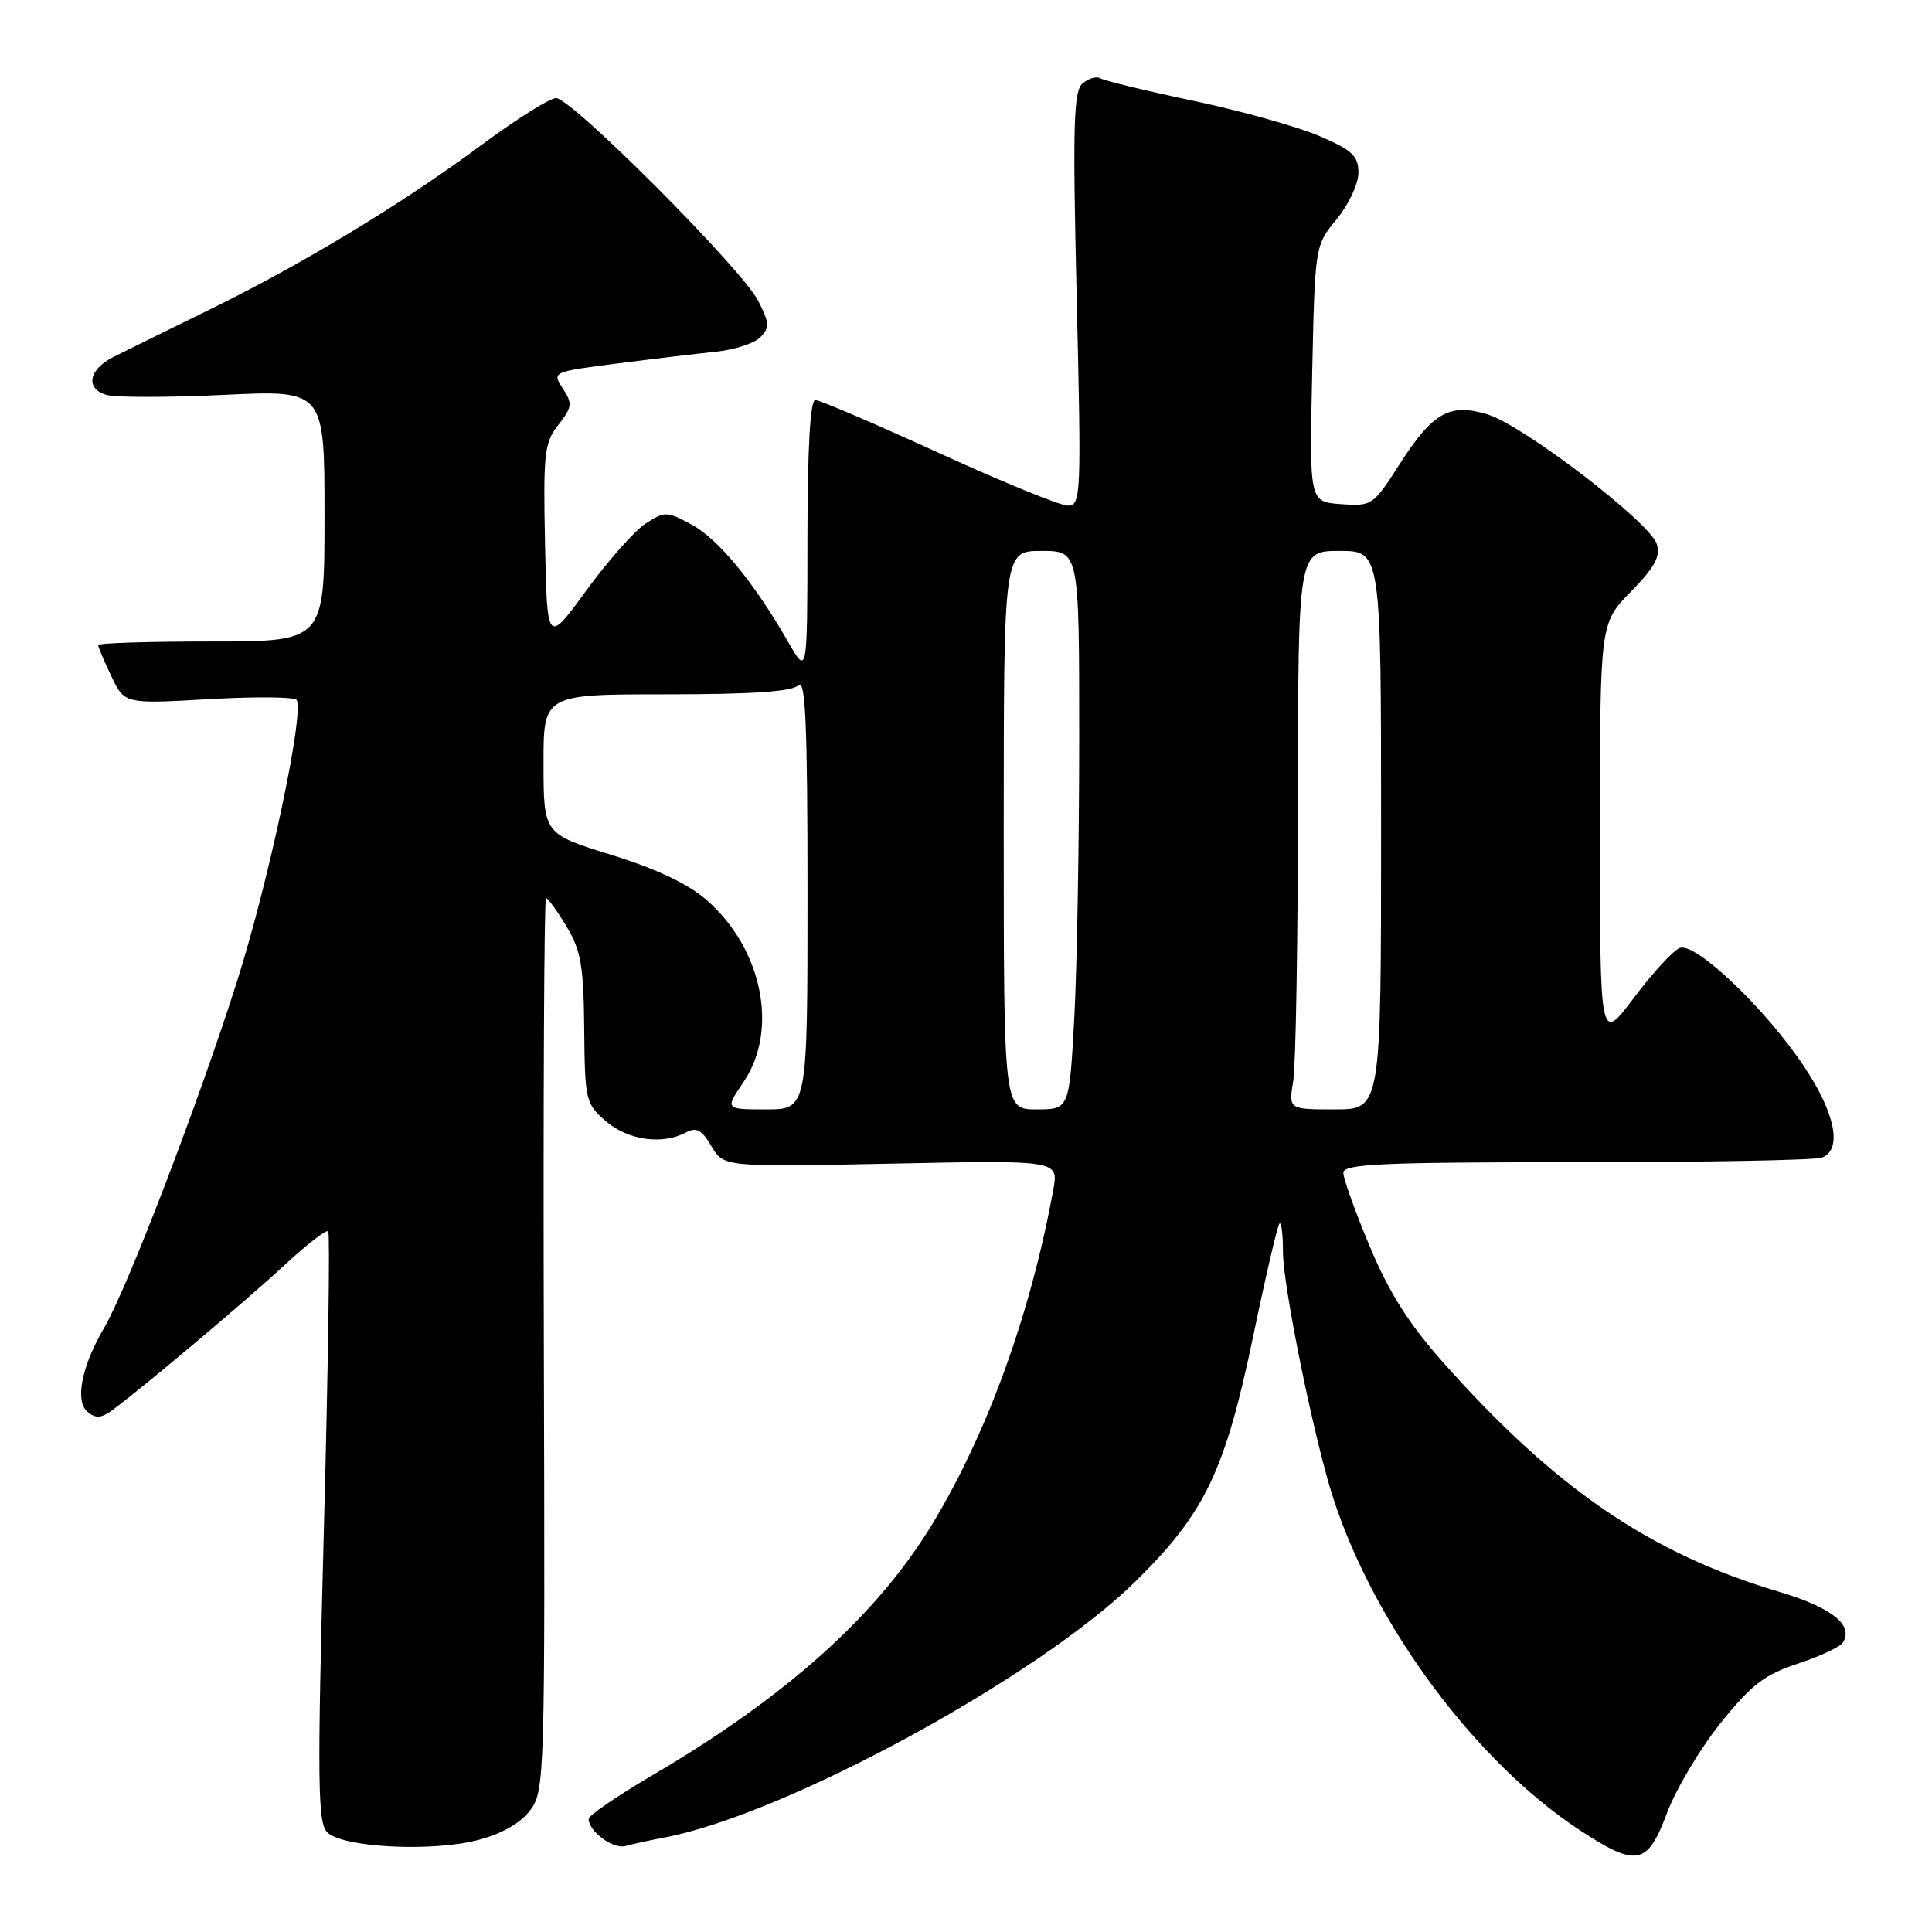 <?xml version="1.0" encoding="UTF-8" standalone="no"?>
<!DOCTYPE svg PUBLIC "-//W3C//DTD SVG 1.1//EN" "http://www.w3.org/Graphics/SVG/1.1/DTD/svg11.dtd" >
<svg xmlns="http://www.w3.org/2000/svg" xmlns:xlink="http://www.w3.org/1999/xlink" version="1.1" viewBox="0 0 256 256">
 <g >
 <path fill="currentColor"
d=" M 220.88 240.25 C 222.06 237.09 225.25 231.73 227.96 228.35 C 232.06 223.24 233.80 221.90 238.20 220.45 C 241.11 219.49 243.81 218.23 244.18 217.66 C 245.67 215.35 242.73 213.00 235.74 210.92 C 218.68 205.85 206.14 197.29 191.26 180.57 C 186.71 175.46 184.06 171.28 181.51 165.18 C 179.58 160.57 178.00 156.17 178.00 155.40 C 178.00 154.23 183.08 154.00 208.92 154.00 C 225.92 154.00 240.55 153.73 241.42 153.39 C 244.15 152.34 243.20 147.53 239.04 141.30 C 233.91 133.61 224.66 124.81 222.57 125.61 C 221.71 125.94 218.98 128.91 216.51 132.20 C 212.00 138.20 212.00 138.20 212.00 110.39 C 212.00 82.58 212.00 82.58 216.10 78.40 C 219.27 75.16 220.05 73.73 219.53 72.08 C 218.61 69.19 201.78 56.31 197.07 54.90 C 192.04 53.39 189.83 54.66 185.38 61.62 C 181.95 66.98 181.77 67.10 177.68 66.80 C 173.50 66.50 173.50 66.50 173.87 49.52 C 174.24 32.53 174.24 32.53 177.12 29.04 C 178.70 27.12 180.00 24.35 180.00 22.90 C 180.00 20.66 179.20 19.90 174.84 18.03 C 172.00 16.80 164.51 14.71 158.19 13.37 C 151.88 12.04 146.31 10.69 145.81 10.38 C 145.32 10.08 144.26 10.37 143.47 11.03 C 142.25 12.04 142.12 16.40 142.67 39.61 C 143.29 65.71 143.24 67.00 141.49 67.00 C 140.49 67.00 132.78 63.85 124.36 60.00 C 115.94 56.15 108.59 53.00 108.03 53.00 C 107.36 53.00 107.00 59.42 106.99 71.25 C 106.98 89.50 106.98 89.50 104.45 85.09 C 99.96 77.23 95.18 71.41 91.64 69.51 C 88.35 67.73 88.07 67.73 85.53 69.39 C 84.07 70.34 80.54 74.33 77.69 78.24 C 72.50 85.36 72.50 85.36 72.22 72.12 C 71.97 60.07 72.12 58.66 73.99 56.29 C 75.82 53.96 75.88 53.47 74.58 51.48 C 73.14 49.28 73.17 49.27 81.82 48.16 C 86.59 47.55 92.47 46.85 94.89 46.60 C 97.30 46.36 99.93 45.50 100.73 44.70 C 102.00 43.43 101.97 42.82 100.47 39.87 C 98.34 35.67 75.74 13.00 73.68 13.00 C 72.85 13.00 68.45 15.76 63.90 19.14 C 53.23 27.05 40.07 35.01 27.50 41.16 C 22.00 43.85 16.38 46.62 15.01 47.31 C 11.69 48.98 11.27 51.58 14.20 52.35 C 15.47 52.68 22.46 52.67 29.75 52.32 C 43.00 51.69 43.00 51.69 43.00 68.34 C 43.00 85.00 43.00 85.00 28.00 85.00 C 19.75 85.00 13.00 85.21 13.00 85.47 C 13.00 85.72 13.79 87.58 14.75 89.60 C 16.50 93.28 16.50 93.28 27.69 92.64 C 33.85 92.29 39.07 92.34 39.31 92.75 C 40.33 94.55 35.63 116.72 31.42 130.00 C 26.24 146.29 16.88 170.69 13.77 176.00 C 10.80 181.06 9.90 185.68 11.61 187.09 C 12.67 187.97 13.44 187.92 14.86 186.87 C 18.94 183.87 32.77 172.22 37.75 167.59 C 40.65 164.90 43.23 162.90 43.49 163.15 C 43.74 163.41 43.49 181.10 42.92 202.47 C 42.03 236.21 42.09 241.52 43.36 242.79 C 45.39 244.82 57.29 245.42 63.40 243.80 C 66.54 242.97 69.01 241.55 70.27 239.85 C 72.18 237.29 72.23 235.43 72.06 178.10 C 71.97 145.60 72.10 119.00 72.35 119.00 C 72.60 119.00 73.82 120.69 75.06 122.75 C 76.98 125.93 77.34 127.99 77.41 136.34 C 77.50 145.82 77.60 146.26 80.31 148.59 C 83.22 151.09 87.77 151.73 90.89 150.06 C 92.27 149.32 92.99 149.70 94.27 151.88 C 95.90 154.64 95.90 154.64 118.09 154.19 C 140.27 153.73 140.27 153.73 139.57 157.62 C 136.59 174.01 130.83 189.93 123.51 201.98 C 116.14 214.12 104.12 224.88 86.20 235.38 C 81.69 238.03 78.00 240.57 78.00 241.02 C 78.00 242.67 81.24 245.06 82.86 244.61 C 83.76 244.36 86.08 243.85 88.00 243.49 C 104.01 240.49 137.65 222.19 150.52 209.49 C 159.70 200.43 162.34 194.90 166.08 176.94 C 167.72 169.05 169.28 162.39 169.53 162.13 C 169.79 161.88 170.00 163.55 170.00 165.85 C 170.00 170.46 174.12 190.65 176.66 198.50 C 182.13 215.41 195.55 233.48 209.35 242.52 C 216.87 247.45 218.29 247.17 220.88 240.25 Z  M 98.53 143.36 C 103.20 136.48 101.02 125.74 93.66 119.28 C 91.22 117.14 87.02 115.14 81.02 113.28 C 72.03 110.50 72.03 110.50 72.02 101.25 C 72.00 92.00 72.00 92.00 88.30 92.00 C 99.64 92.00 104.96 91.64 105.80 90.80 C 106.73 89.87 107.00 95.98 107.00 118.30 C 107.00 147.00 107.00 147.00 101.53 147.00 C 96.06 147.00 96.06 147.00 98.53 143.36 Z  M 133.00 110.00 C 133.00 73.00 133.00 73.00 138.00 73.00 C 143.00 73.00 143.00 73.00 143.00 97.84 C 143.00 111.51 142.71 128.16 142.35 134.84 C 141.69 147.00 141.69 147.00 137.35 147.00 C 133.00 147.00 133.00 147.00 133.00 110.00 Z  M 171.36 143.25 C 171.70 141.19 171.98 124.54 171.99 106.25 C 172.00 73.00 172.00 73.00 177.50 73.00 C 183.00 73.00 183.00 73.00 183.00 110.00 C 183.00 147.00 183.00 147.00 176.87 147.00 C 170.74 147.00 170.74 147.00 171.36 143.25 Z "/>
</g>
</svg>